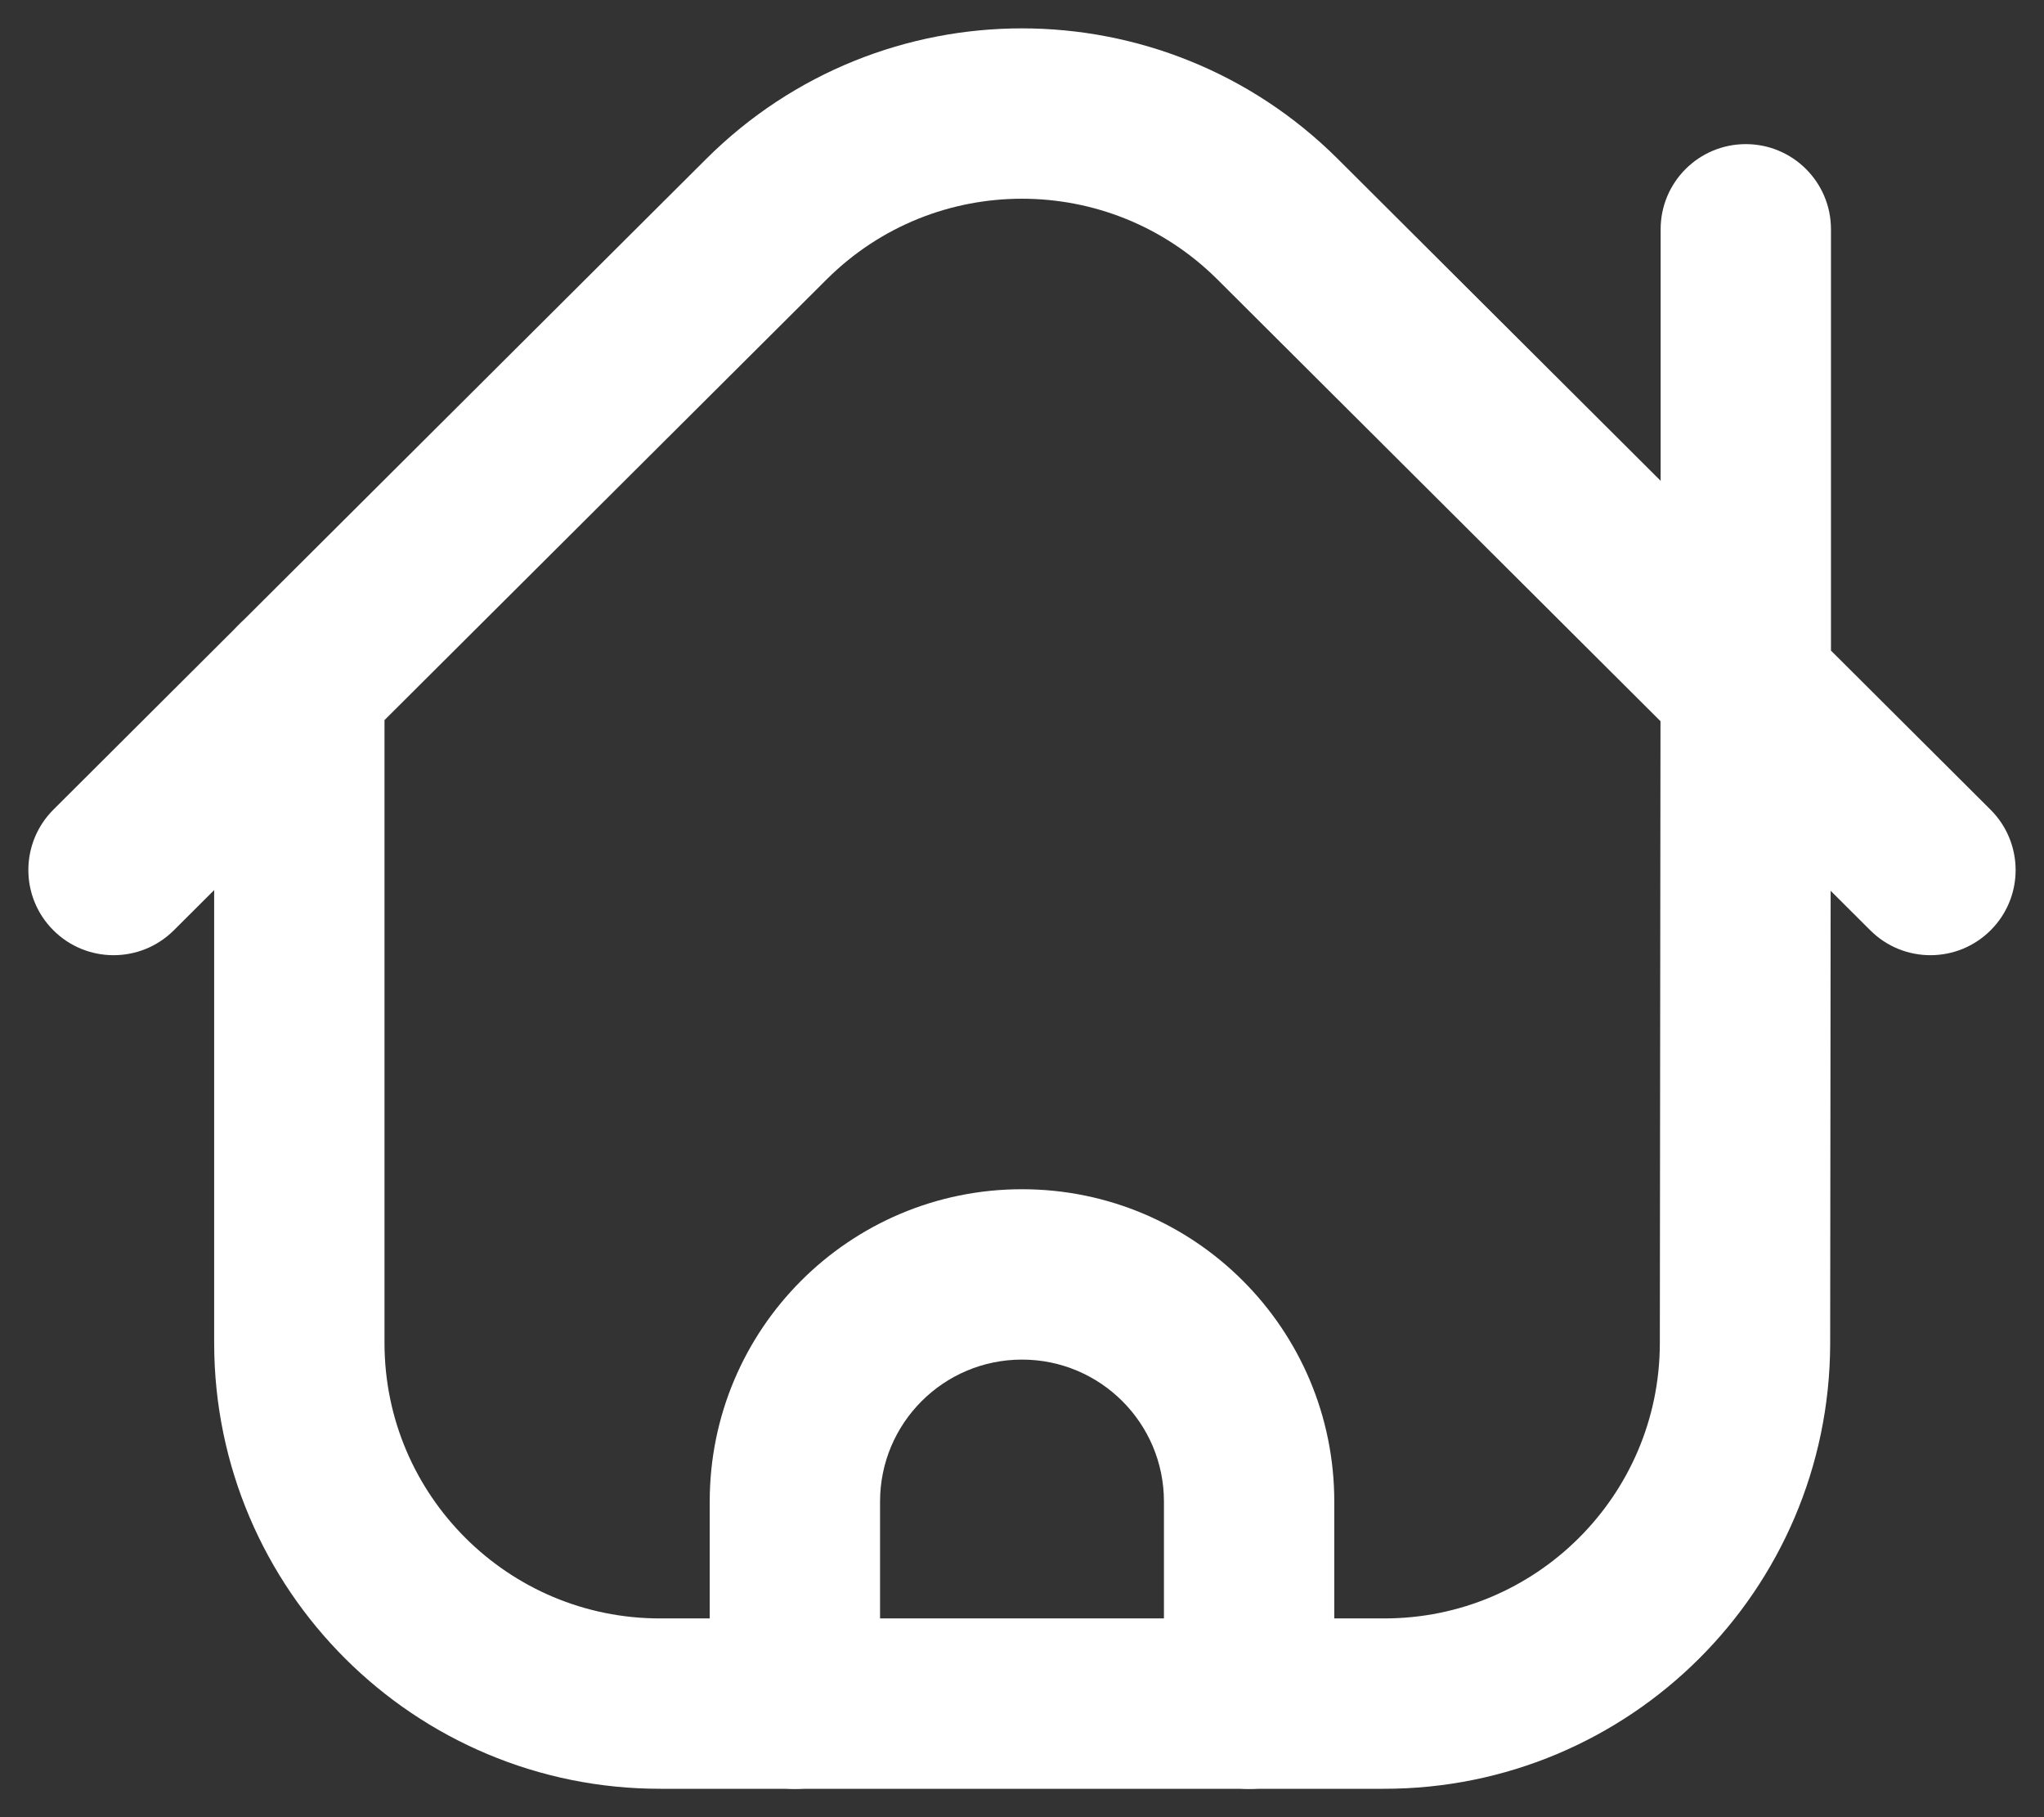 <svg width="18" height="16" viewBox="0 0 18 16" fill="none" xmlns="http://www.w3.org/2000/svg">
<rect x="0" y="0" width="18" height="16" fill="#333333" stroke="none"/>
<path fill-rule="evenodd" clip-rule="evenodd" d="M15.367 11.832L15.373 6.039L11.25 1.929C10.005 0.69 7.994 0.69 6.75 1.929L2.636 6.029V11.829C2.639 13.583 4.064 15.003 5.818 15H12.185C13.938 15.003 15.362 13.585 15.367 11.832Z" stroke="white" stroke-width="1.5" stroke-linecap="round" stroke-linejoin="round"/>
<path d="M16.124 2.019C16.124 1.604 15.788 1.269 15.374 1.269C14.96 1.269 14.624 1.604 14.624 2.019H16.124ZM15.374 6.04H14.624C14.624 6.239 14.703 6.43 14.845 6.571L15.374 6.04ZM16.471 8.192C16.764 8.484 17.239 8.483 17.531 8.19C17.824 7.897 17.823 7.422 17.529 7.129L16.471 8.192ZM3.166 6.561C3.459 6.268 3.46 5.793 3.167 5.5C2.875 5.207 2.4 5.206 2.106 5.498L3.166 6.561ZM0.47 7.129C0.177 7.422 0.176 7.897 0.469 8.19C0.761 8.483 1.236 8.484 1.53 8.192L0.47 7.129ZM10.25 15.001C10.25 15.415 10.586 15.751 11 15.751C11.414 15.751 11.75 15.415 11.75 15.001H10.25ZM6.25 15.001C6.25 15.415 6.586 15.751 7 15.751C7.414 15.751 7.75 15.415 7.75 15.001H6.25ZM14.624 2.019V6.04H16.124V2.019H14.624ZM14.845 6.571L16.471 8.192L17.529 7.129L15.903 5.508L14.845 6.571ZM2.106 5.498L0.47 7.129L1.53 8.192L3.166 6.561L2.106 5.498ZM11.75 15.001V13.221H10.25V15.001H11.75ZM11.75 13.221C11.75 11.702 10.519 10.471 9 10.471V11.971C9.69 11.971 10.25 12.53 10.25 13.221H11.75ZM9 10.471C7.481 10.471 6.25 11.702 6.25 13.221H7.75C7.75 12.53 8.31 11.971 9 11.971V10.471ZM6.25 13.221V15.001H7.75V13.221H6.25Z" fill="white"/>
</svg>

